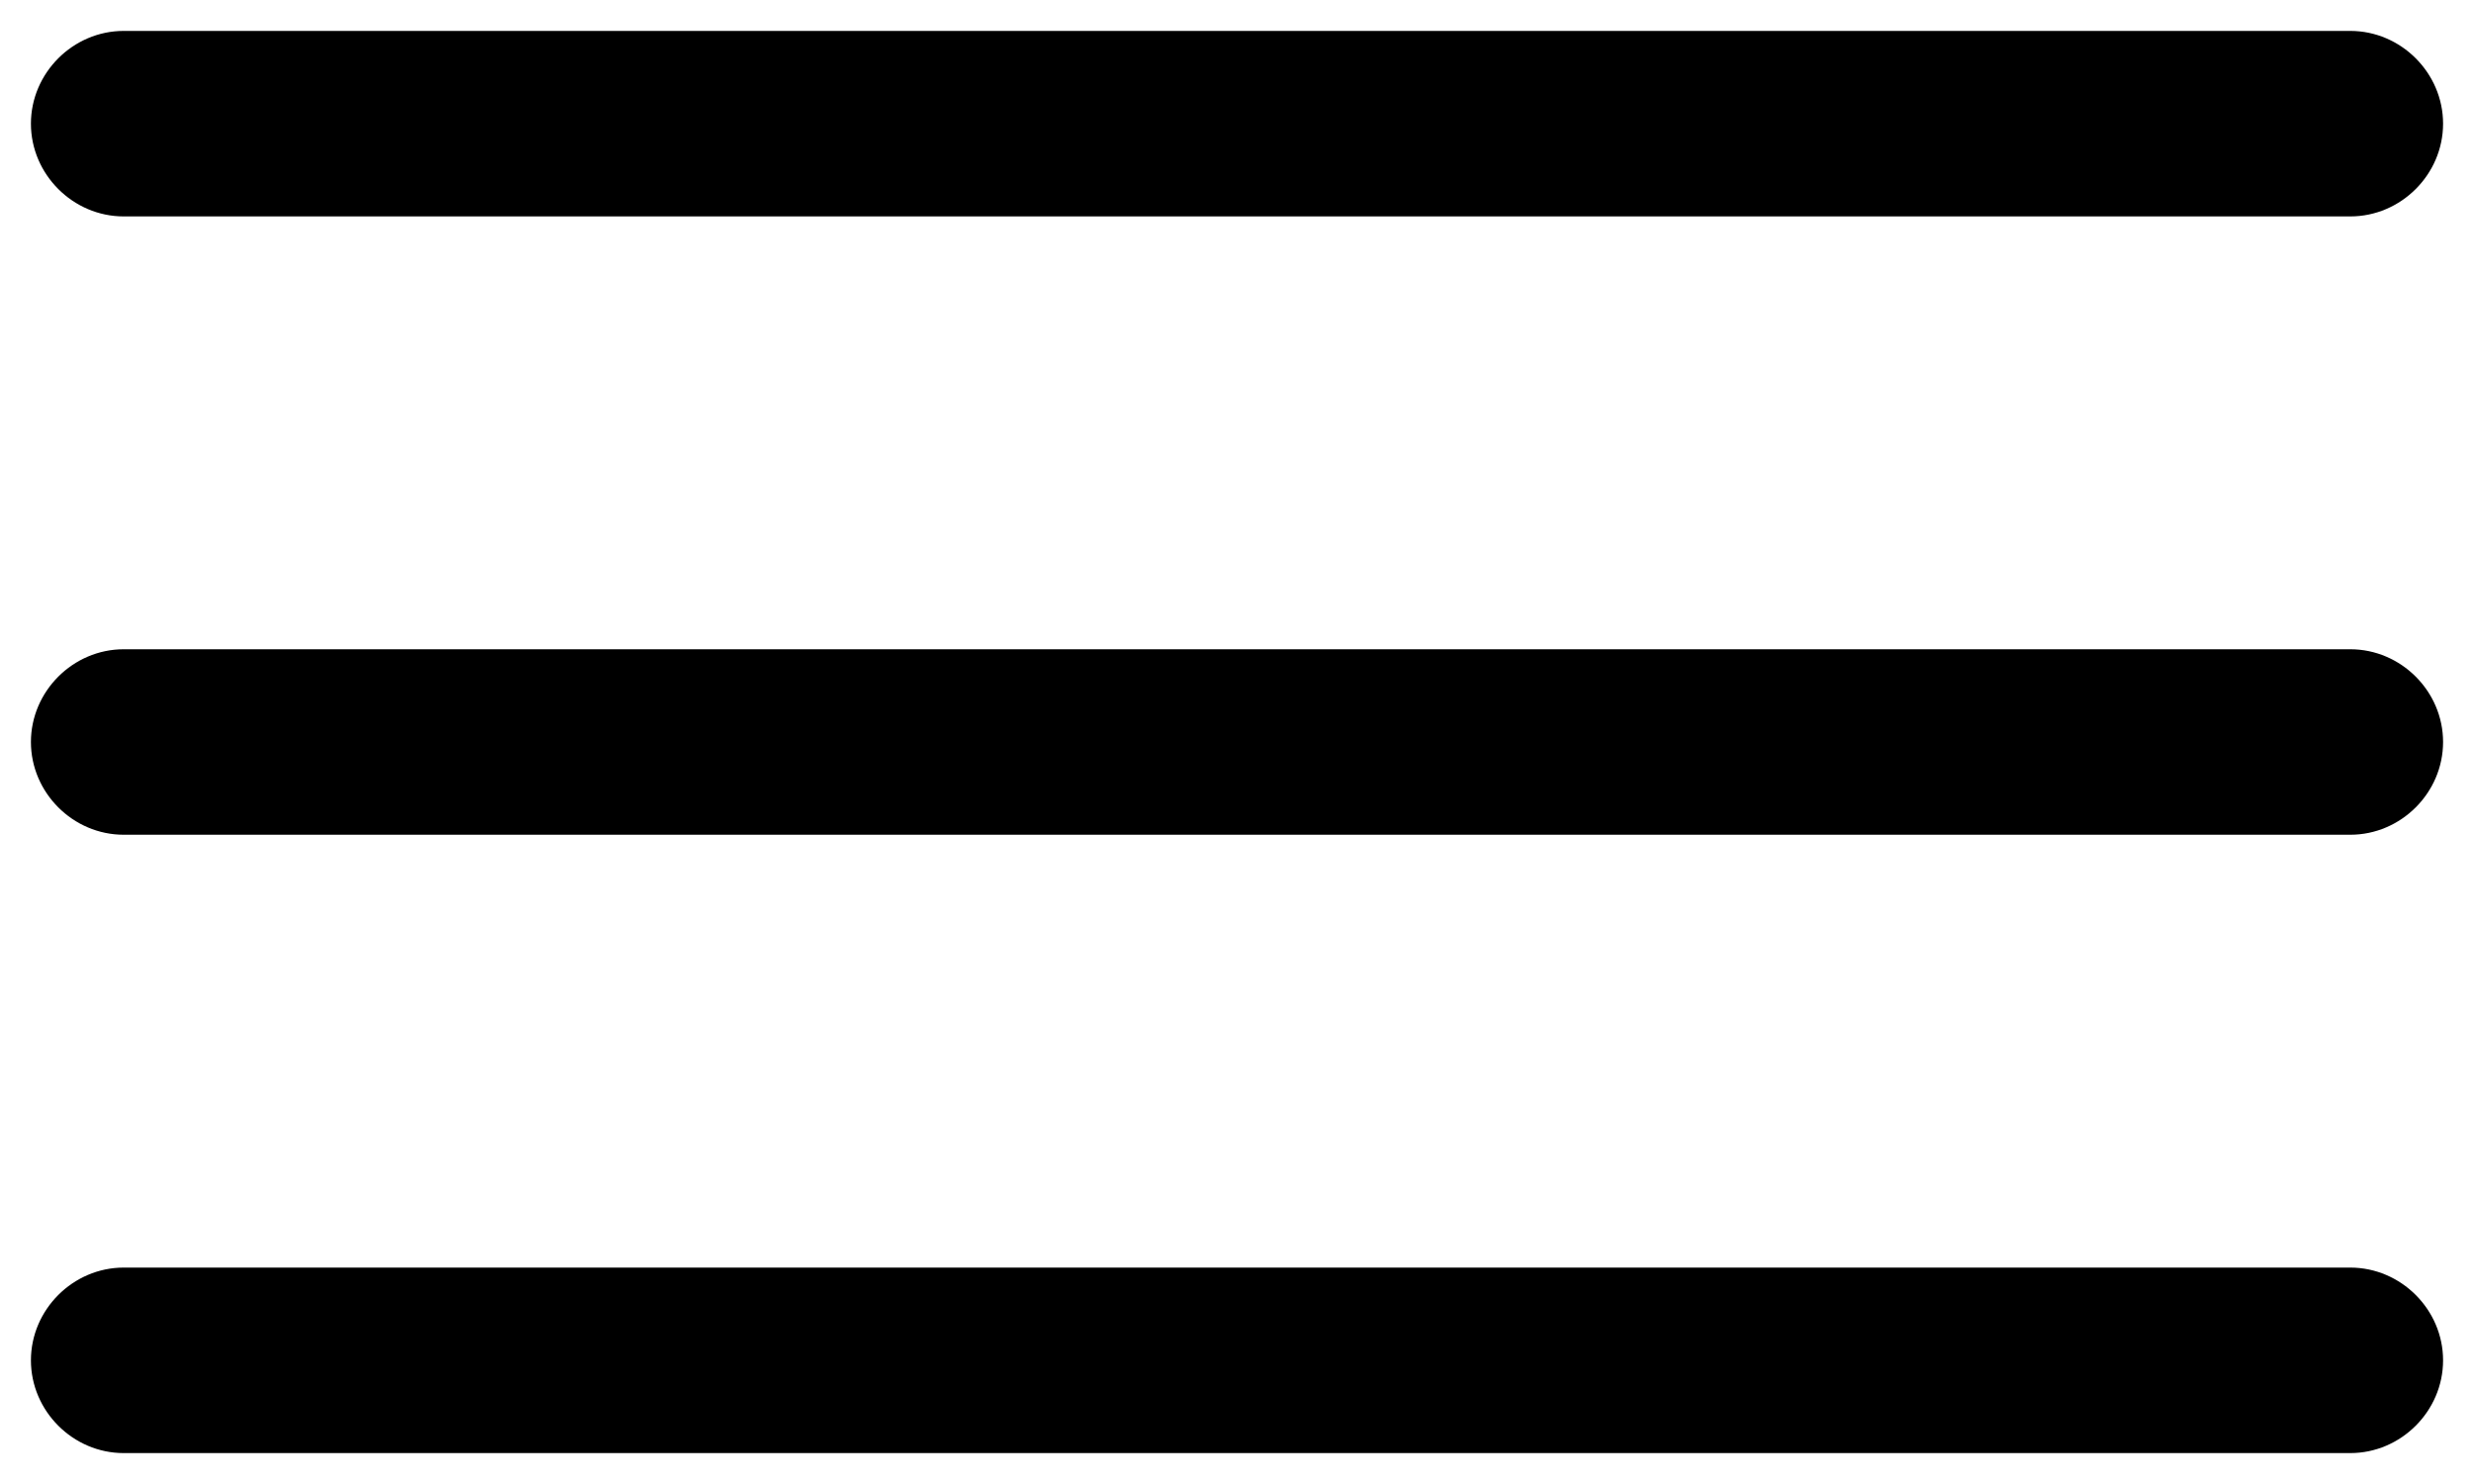 <svg width="20" height="12" viewBox="0 0 20 12" fill="none" xmlns="http://www.w3.org/2000/svg">
<path d="M19 1.75H1C0.59 1.75 0.25 1.41 0.25 1C0.25 0.59 0.59 0.25 1 0.25H19C19.41 0.25 19.75 0.59 19.75 1C19.75 1.41 19.41 1.75 19 1.75ZM19 6.75H1C0.59 6.75 0.25 6.41 0.25 6C0.25 5.59 0.59 5.25 1 5.25H19C19.41 5.25 19.75 5.59 19.75 6C19.75 6.41 19.41 6.75 19 6.75ZM19 11.75H1C0.59 11.75 0.25 11.41 0.25 11C0.25 10.59 0.59 10.25 1 10.25H19C19.41 10.25 19.75 10.59 19.75 11C19.75 11.41 19.41 11.75 19 11.75Z" fill="black"/>
</svg>
